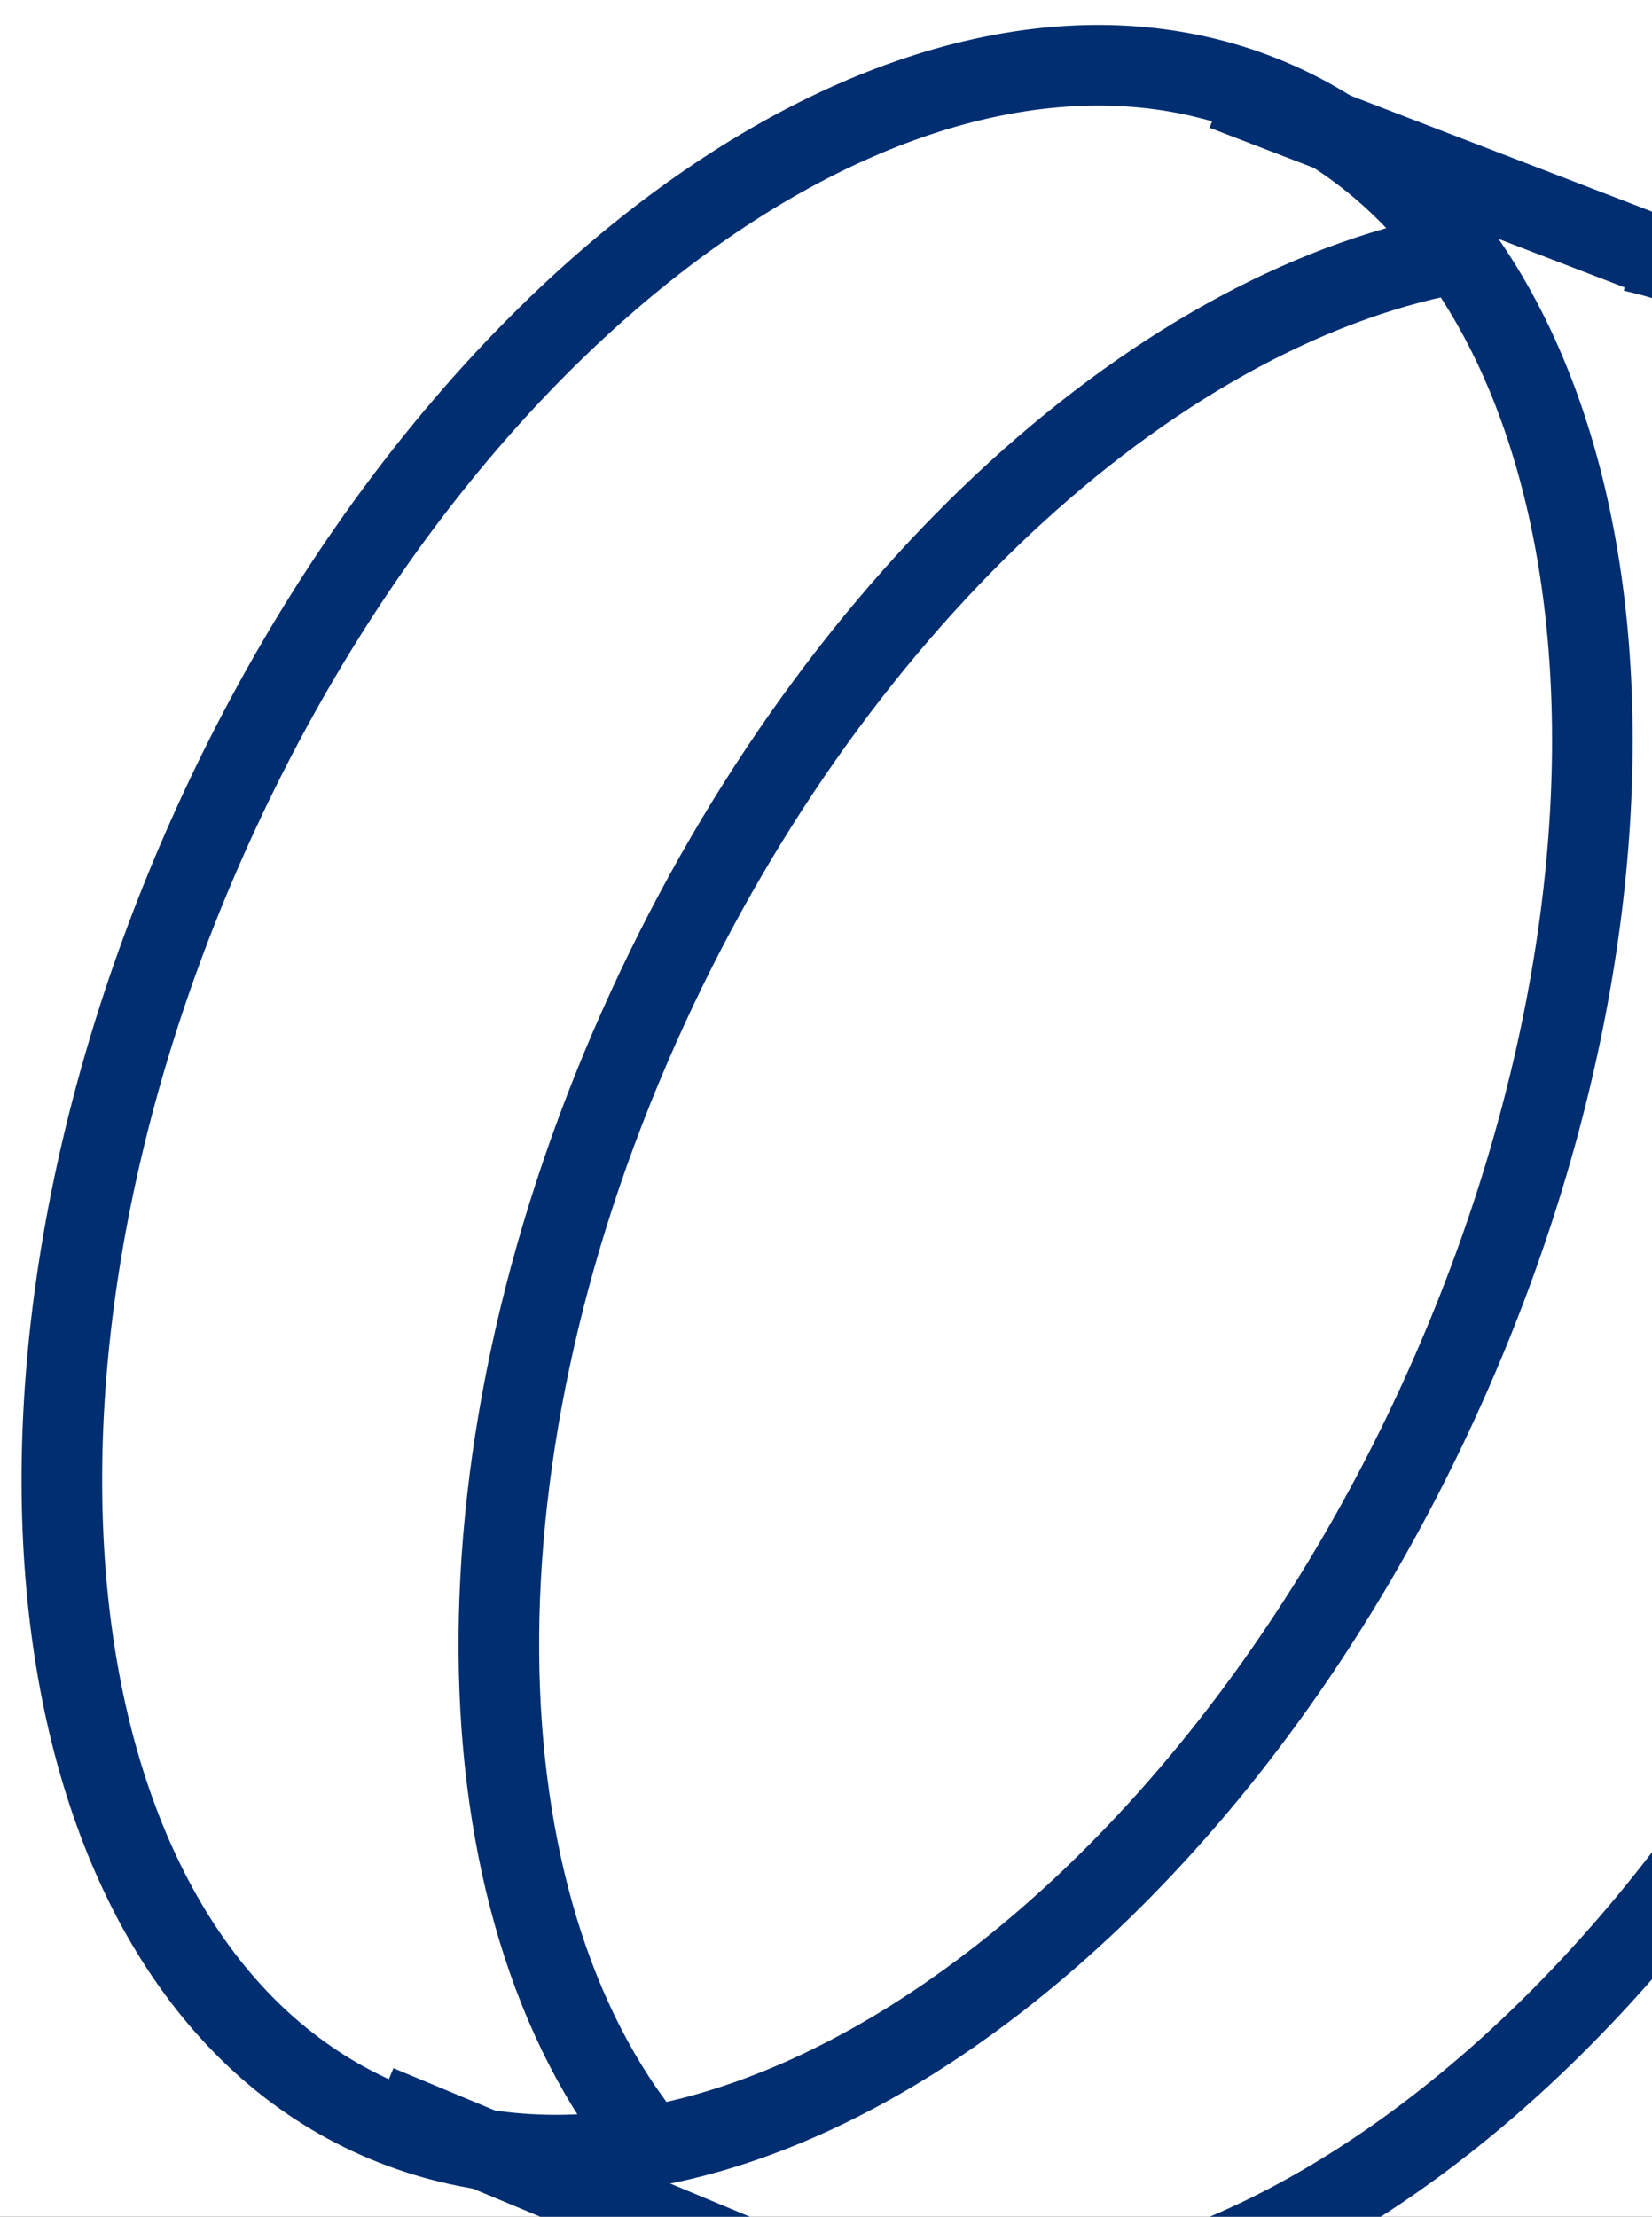 <svg width="41" height="55" viewBox="0 0 41 55" fill="none" xmlns="http://www.w3.org/2000/svg">
<rect width="41" height="55" fill="#1E1E1E"/>
<g clip-path="url(#clip0_0_1)">
<rect width="1920" height="7754" transform="translate(-378 -947)" fill="white"/>
<path d="M35.89 34.353C42.056 20.54 40.177 6.295 31.693 2.536C23.208 -1.224 11.332 6.925 5.165 20.737C-1.001 34.55 0.878 48.795 9.362 52.554C17.847 56.314 29.724 48.165 35.89 34.353Z" stroke="#012E71" stroke-width="2" stroke-miterlimit="10"/>
<path d="M16.12 53.237C11.274 47.322 11.006 36.007 16.09 24.973C20.856 14.625 28.962 7.487 36.38 6.237" stroke="#012E71" stroke-width="2" stroke-miterlimit="10"/>
<path d="M40.518 6.237C41.187 6.386 41.842 6.597 42.477 6.872C51.044 10.59 52.941 24.676 46.716 38.333C40.49 51.99 28.498 60.048 19.931 56.331C19.744 56.249 19.561 56.164 19.38 56.073" stroke="#012E71" stroke-width="2" stroke-miterlimit="10"/>
<path d="M30.38 2.237L43.38 7.237" stroke="#012E71" stroke-width="2" stroke-miterlimit="10"/>
<path d="M9.38 52.237L21.38 57.237" stroke="#012E71" stroke-width="2" stroke-miterlimit="10"/>
</g>
<defs>
<clipPath id="clip0_0_1">
<rect width="1920" height="7754" fill="white" transform="translate(-378 -947)"/>
</clipPath>
</defs>
</svg>

